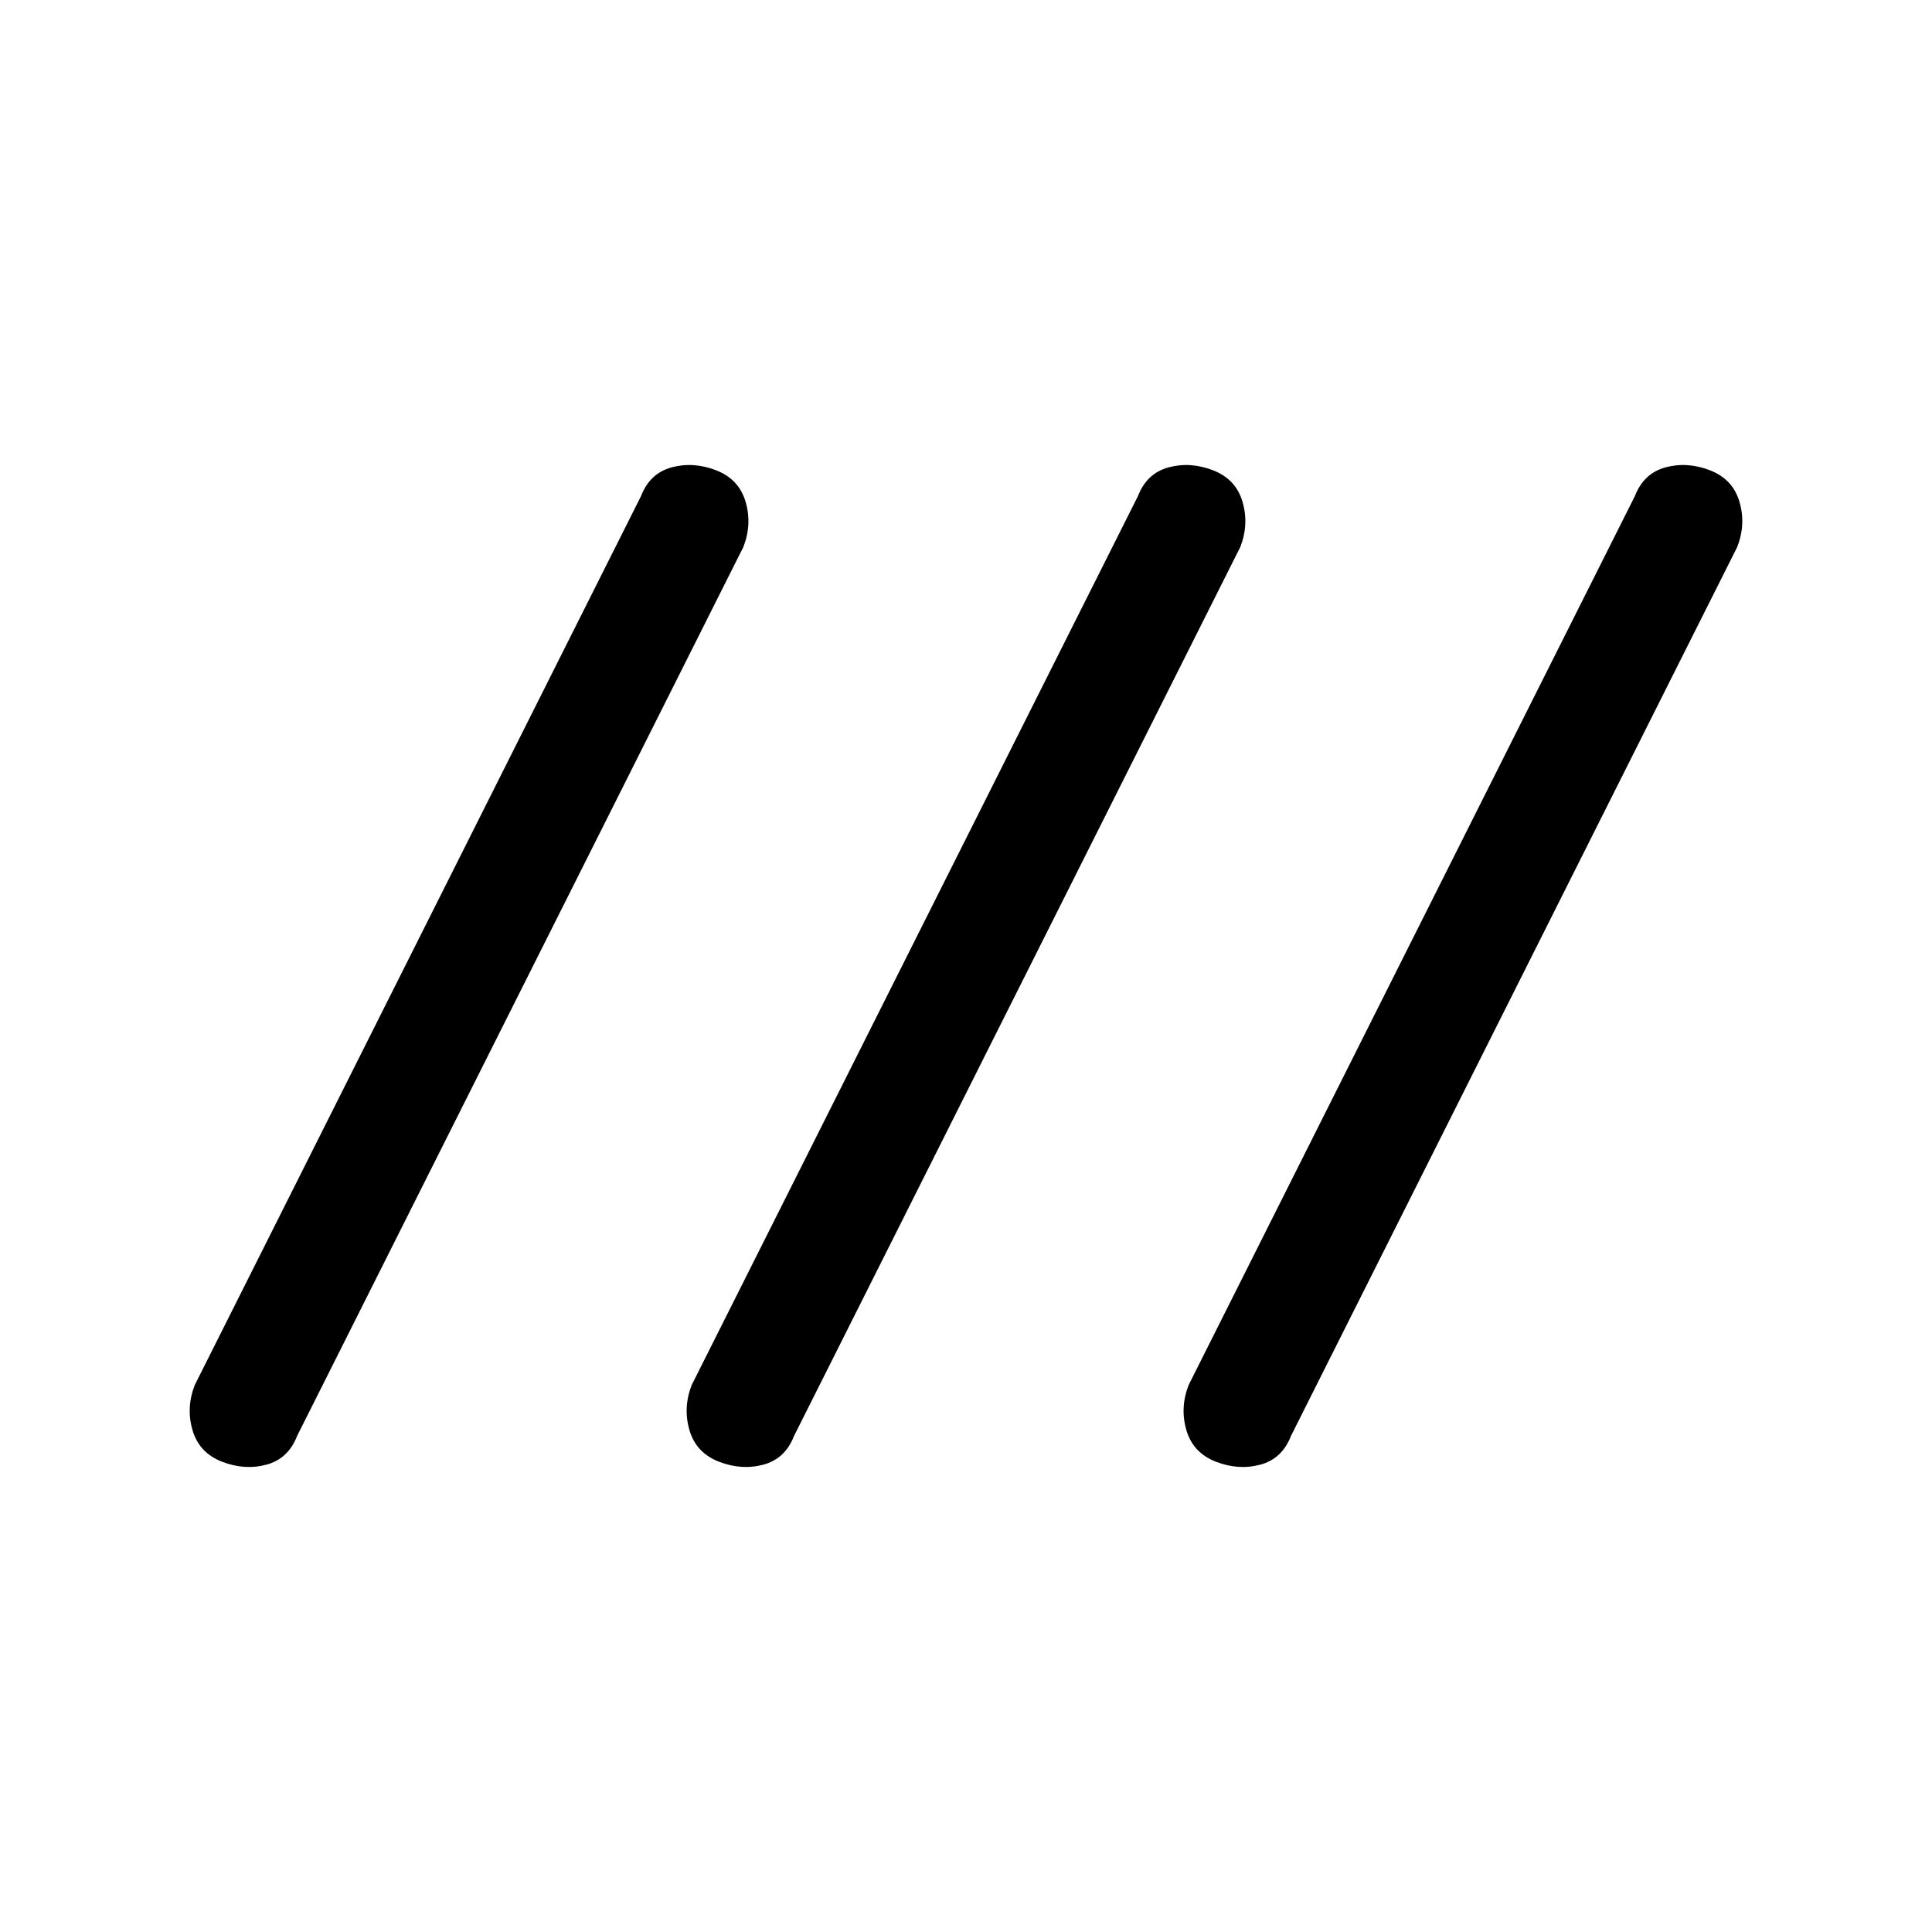 <svg xmlns="http://www.w3.org/2000/svg" height="20" viewBox="0 -960 960 960" width="20"><path d="M110.31-233.69Q99-238.08 95.69-249.27q-3.31-11.19 1.08-22.5l221.77-441.77q4.38-11.31 15.19-14.23 10.81-2.92 22.12 1.46 11.3 4.39 14.61 15.58 3.31 11.19-1.08 22.5L147.62-246.46q-4.39 11.31-15.2 14.23-10.8 2.92-22.11-1.46Zm246.92 0q-11.31-4.39-14.61-15.58-3.31-11.19 1.07-22.5l221.77-441.77q4.39-11.31 15.19-14.23 10.81-2.92 22.12 1.46 11.31 4.39 14.61 15.58 3.31 11.19-1.07 22.5L394.54-246.46q-4.39 11.31-15.19 14.23-10.81 2.92-22.12-1.46Zm246.92 0q-11.3-4.39-14.61-15.58-3.31-11.19 1.08-22.5l221.76-441.77q4.39-11.31 15.2-14.23 10.8-2.92 22.11 1.46 11.31 4.39 14.62 15.58 3.31 11.19-1.08 22.5L641.46-246.46q-4.38 11.31-15.19 14.23-10.81 2.92-22.12-1.46Z"/></svg>